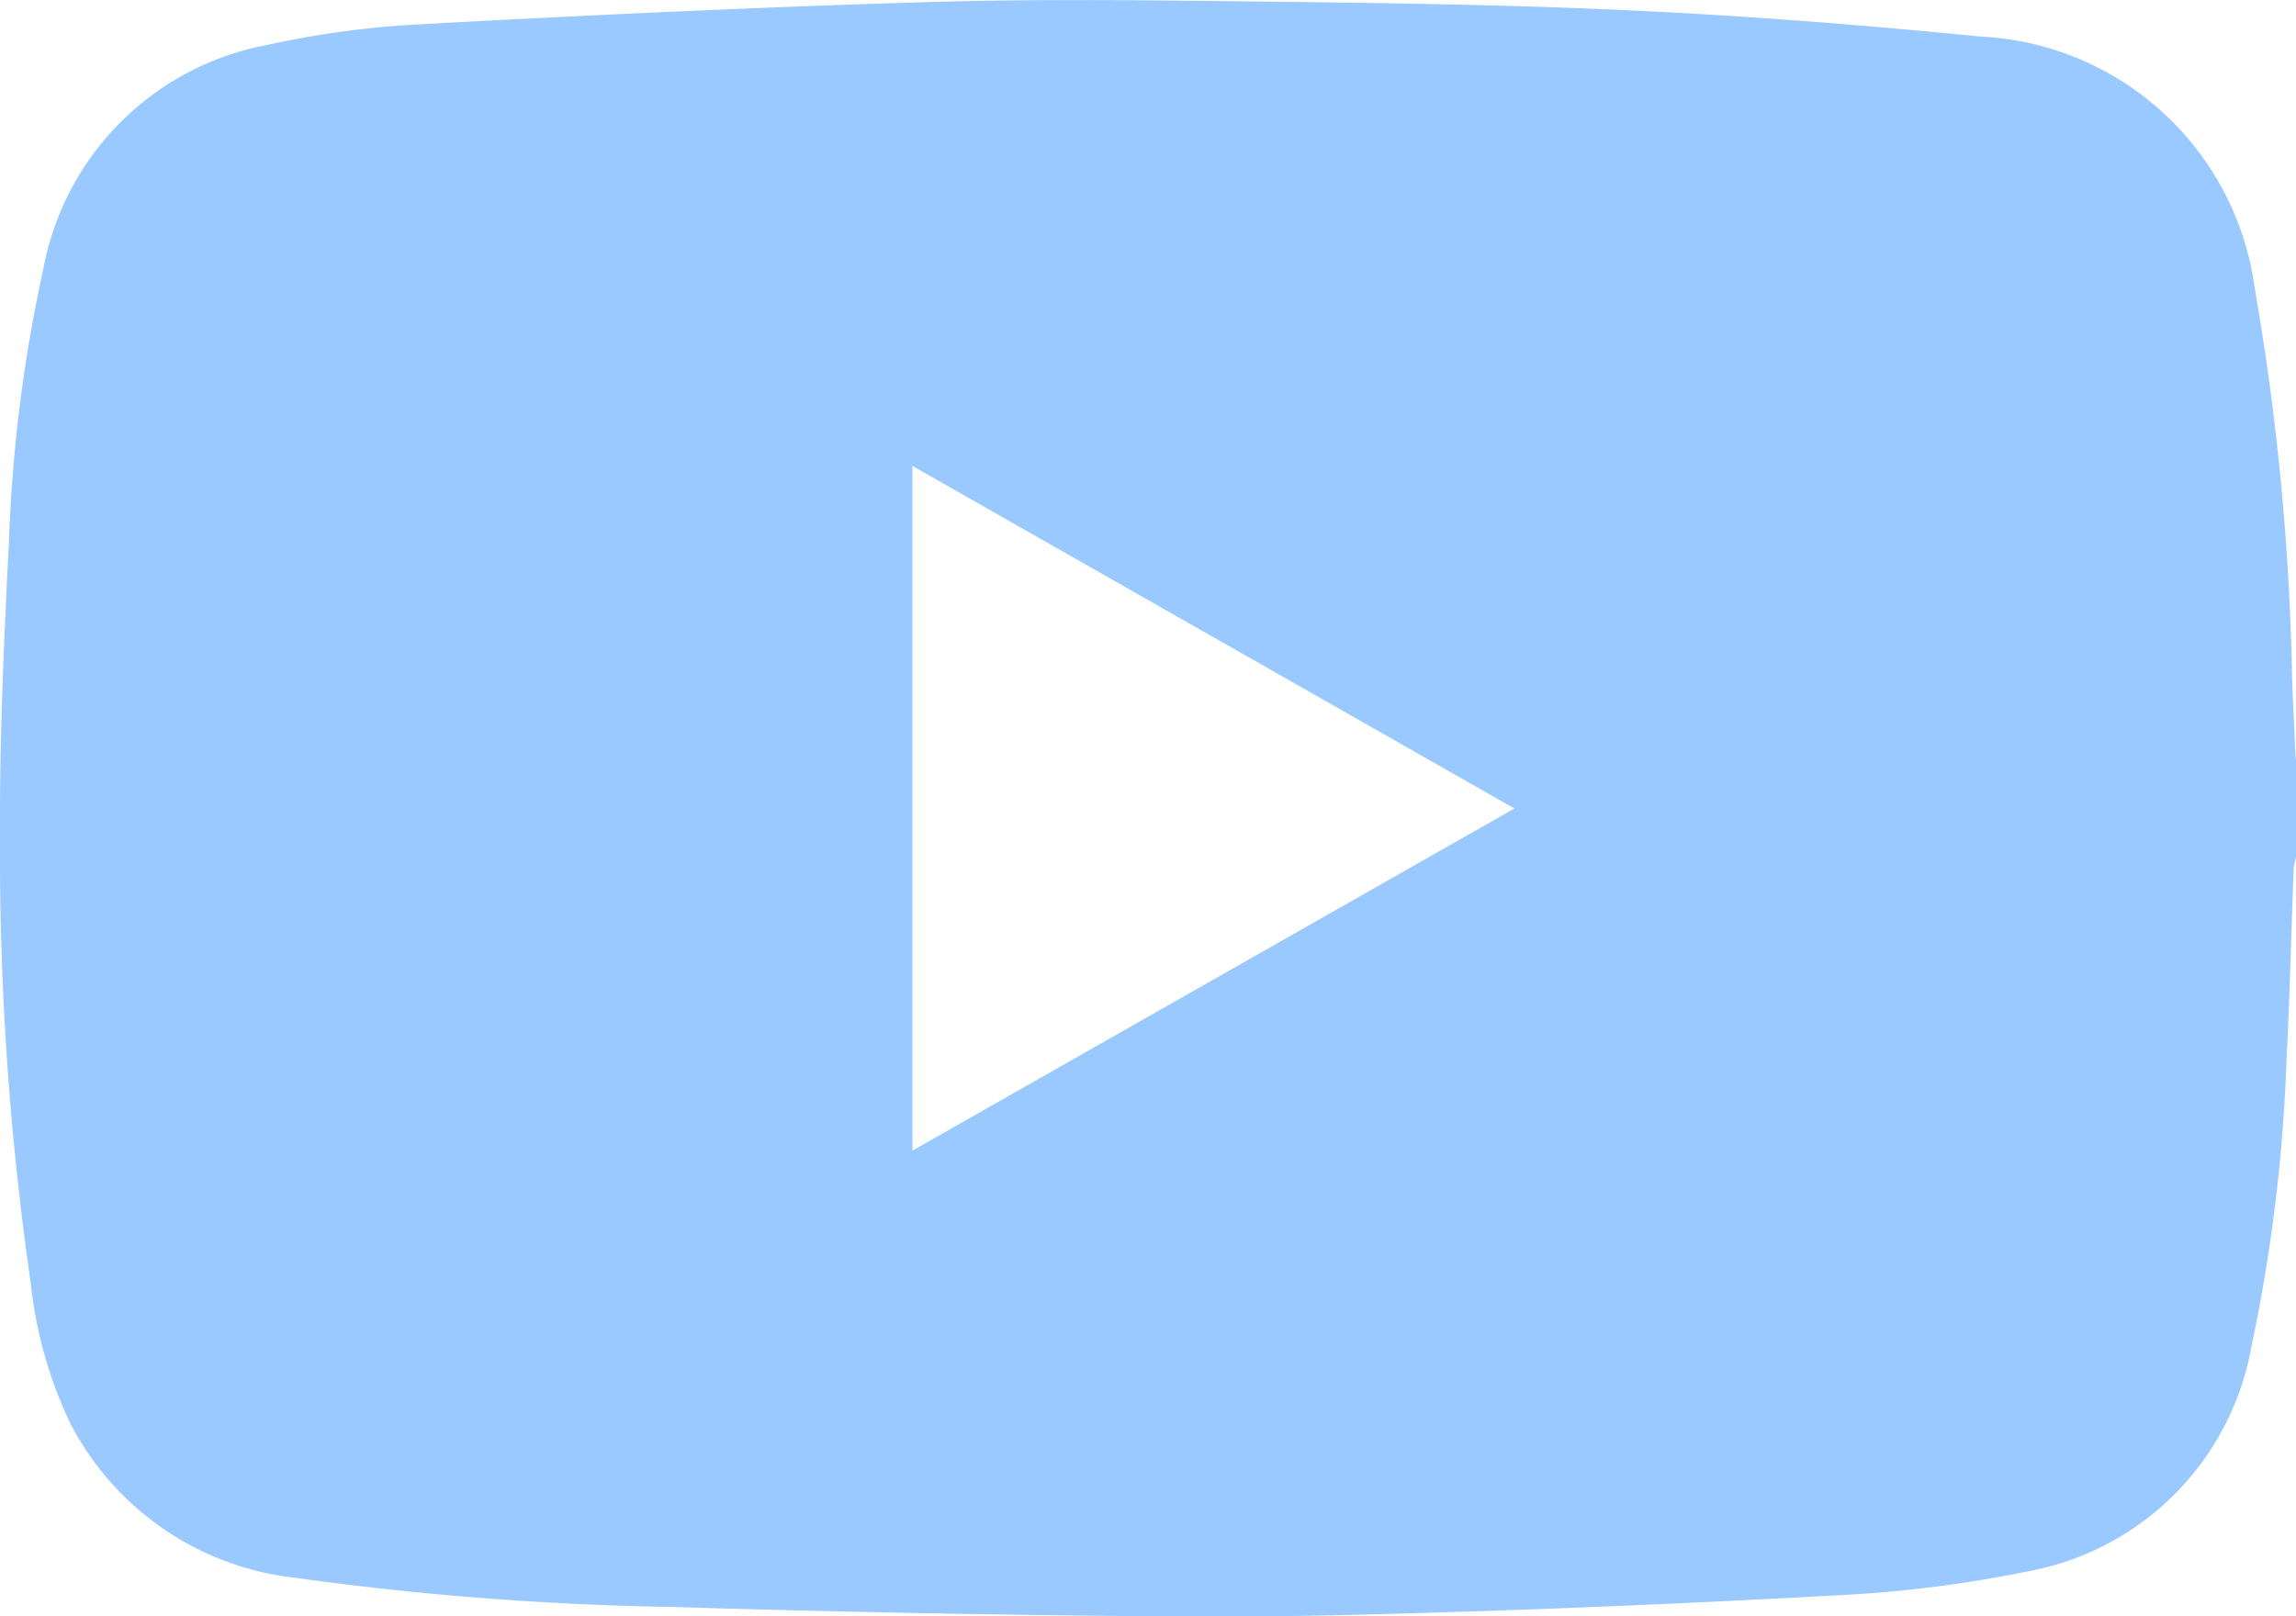 <svg id="youtube" xmlns="http://www.w3.org/2000/svg" xmlns:xlink="http://www.w3.org/1999/xlink" width="31.231" height="21.992" viewBox="0 0 31.231 21.992">
  <defs>
    <clipPath id="clip-path">
      <rect id="Rectangle_156" data-name="Rectangle 156" width="31.231" height="21.992" fill="#9ac9ff"/>
    </clipPath>
  </defs>
  <g id="Group_531" data-name="Group 531" transform="translate(0 0)" clip-path="url(#clip-path)">
    <path id="Path_32" data-name="Path 32" d="M31.231,10.328v1.338a.888.888,0,0,0-.031.144c-.034.883-.054,1.768-.1,2.651a22.408,22.408,0,0,1-.473,3.847,3.781,3.781,0,0,1-3.048,3.072,17.111,17.111,0,0,1-2.629.327q-3.111.172-6.227.256c-1.365.04-2.733.033-4.1.017q-2.75-.033-5.5-.117a42.154,42.154,0,0,1-5.136-.4,3.927,3.927,0,0,1-3.032-2.1,5.878,5.878,0,0,1-.539-1.921A40.823,40.823,0,0,1,0,11.418c-.008-1.344.052-2.689.121-4.031A20.574,20.574,0,0,1,.587,3.669,3.809,3.809,0,0,1,3.628.613,12.716,12.716,0,0,1,5.719.33C7.98.208,10.242.1,12.505.032,13.878-.013,15.253,0,16.627.015,18.453.036,20.28.055,22.1.138c1.615.073,3.229.2,4.837.359a3.956,3.956,0,0,1,3.732,3.421,34.645,34.645,0,0,1,.51,5.362c.015.349.032.7.048,1.05M12.411,15.655,20.6,11,12.411,6.339Z" transform="translate(0 0)" fill="#9ac9ff"/>
  </g>
</svg>
